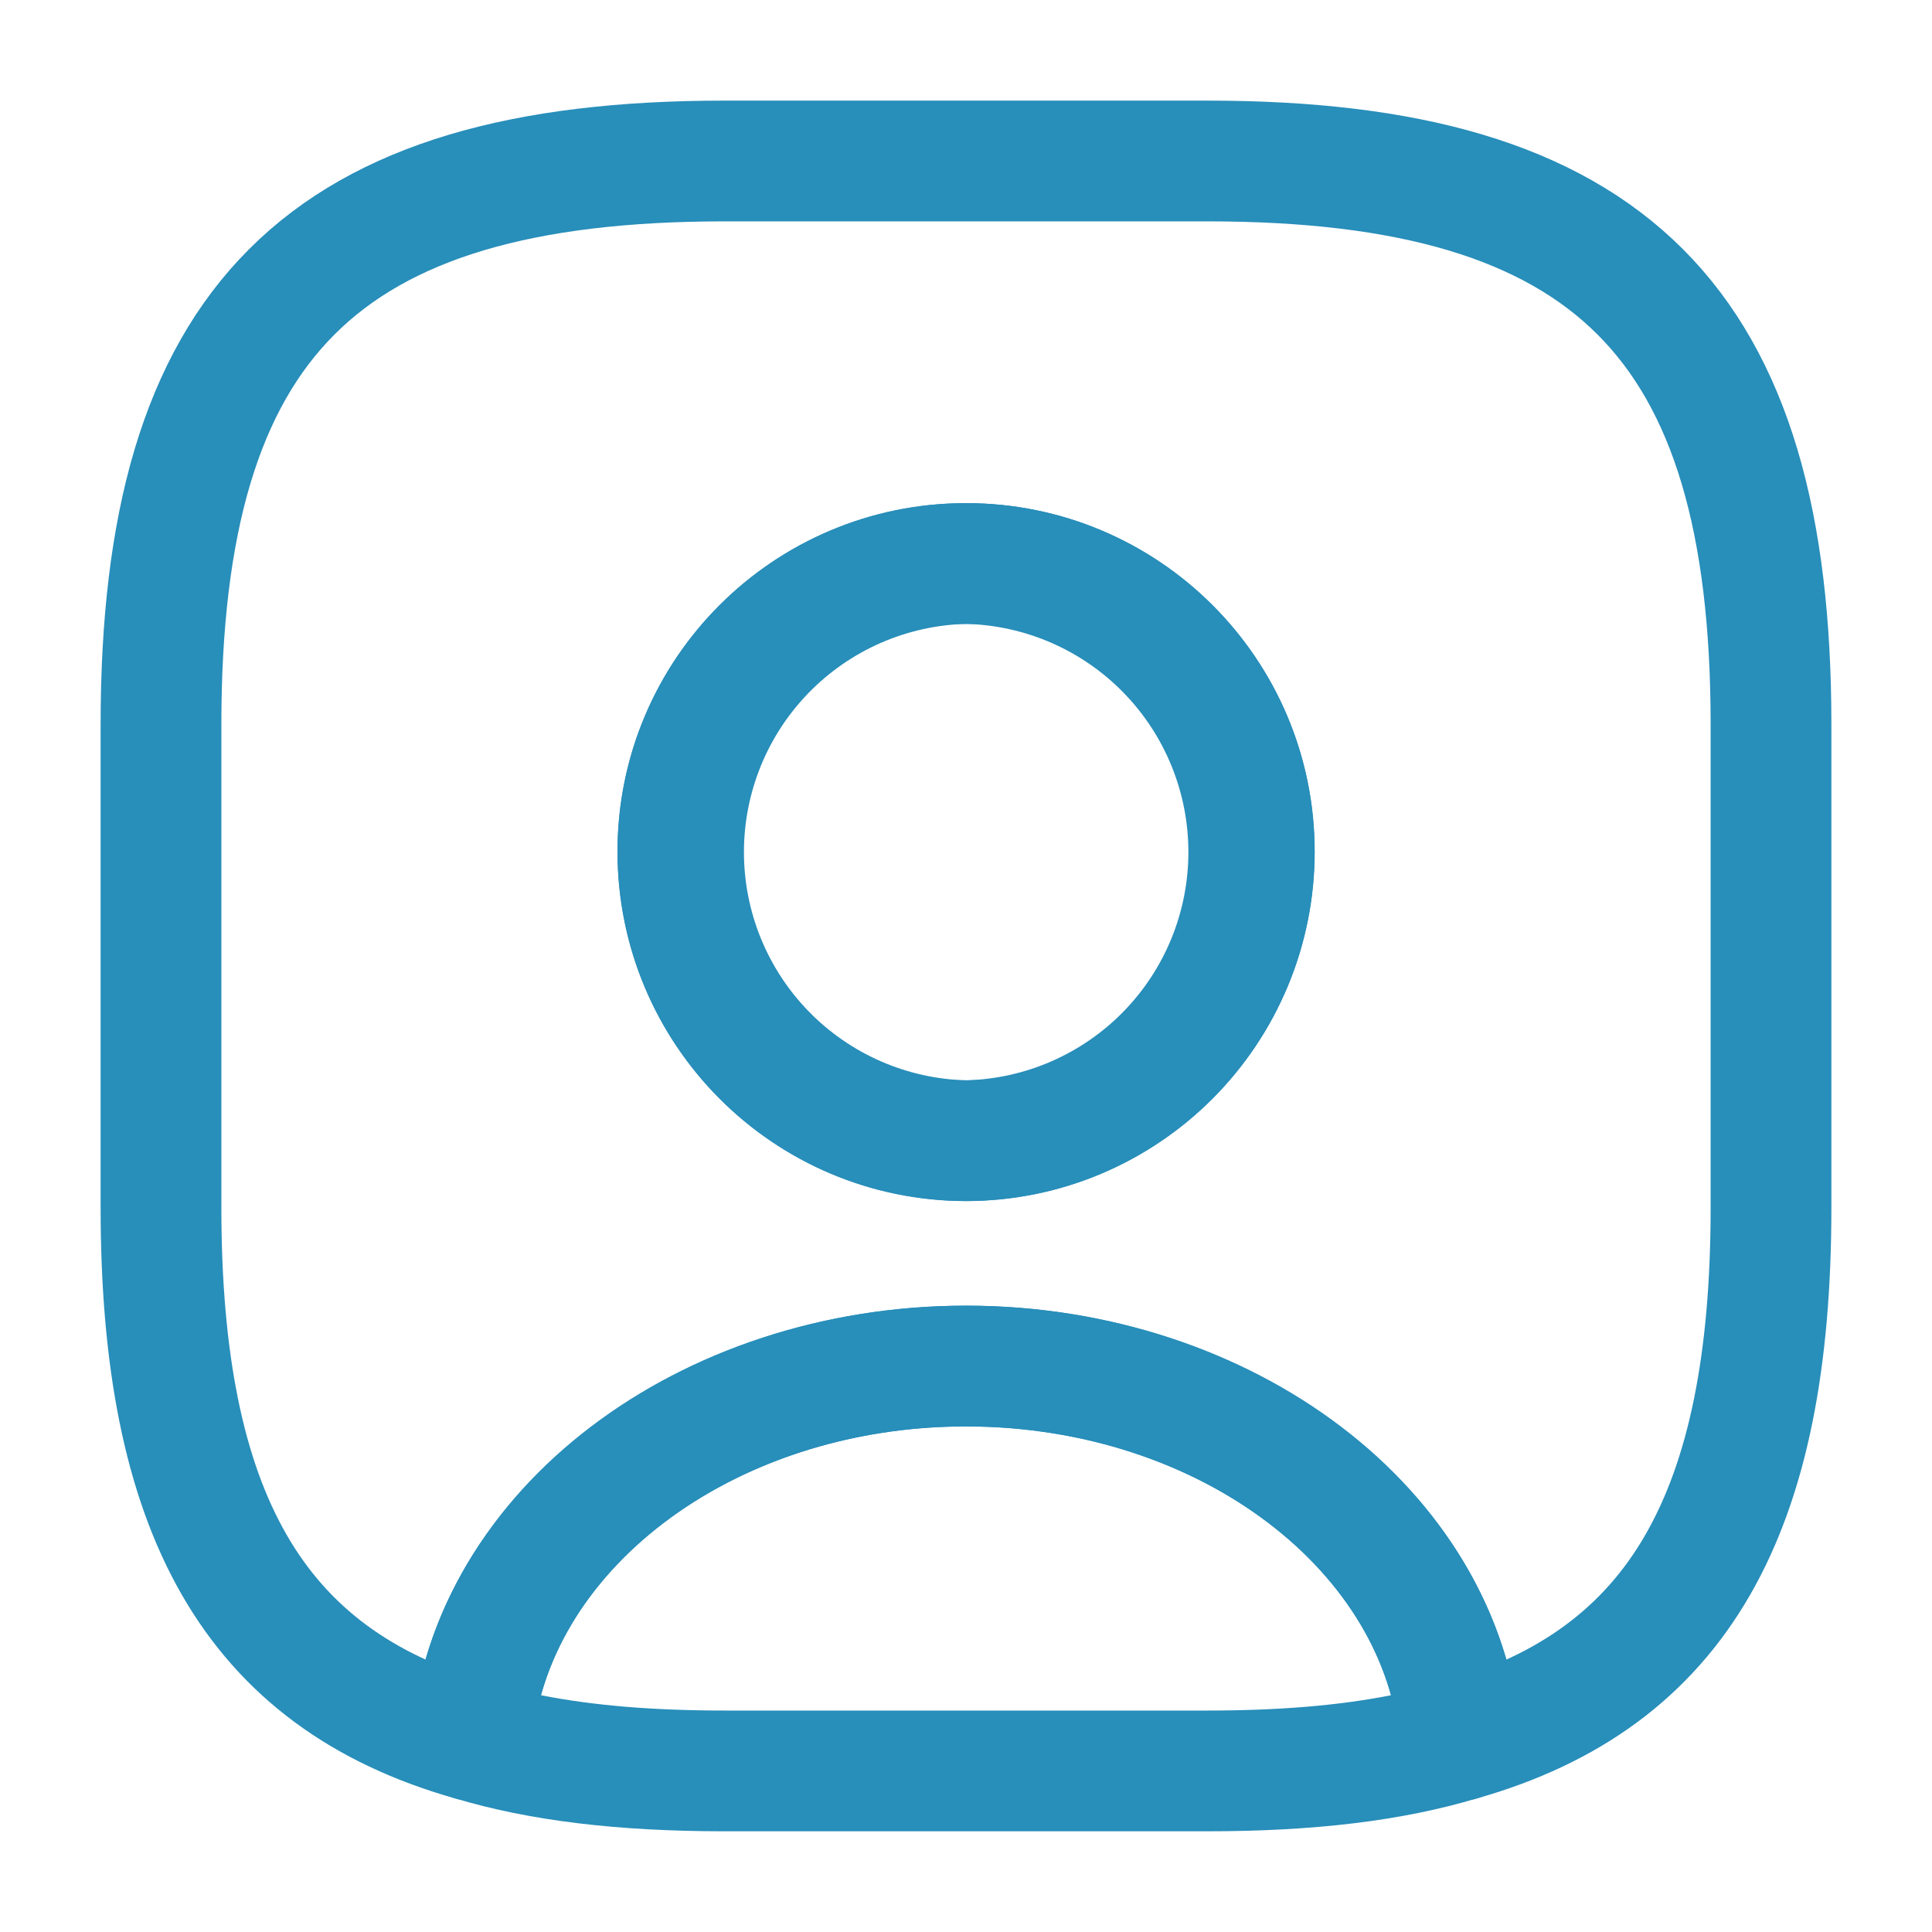 <svg xmlns="http://www.w3.org/2000/svg" width="350" height="350" viewBox="0 0 64 64" fill="none">
<path d="M40 60.664H24C20.48 60.664 17.547 60.317 15.067 59.571C14.628 59.436 14.248 59.157 13.986 58.78C13.725 58.403 13.599 57.949 13.627 57.491C14.293 49.517 22.373 43.251 32 43.251C41.627 43.251 49.68 49.491 50.373 57.491C50.453 58.451 49.867 59.304 48.933 59.571C46.453 60.317 43.52 60.664 40 60.664ZM17.92 56.157C19.68 56.504 21.68 56.664 24 56.664H40C42.32 56.664 44.32 56.504 46.08 56.157C44.667 51.037 38.827 47.251 32 47.251C25.173 47.251 19.333 51.037 17.92 56.157Z" fill="#288EBA"/>
<path d="M40 5.333H24C10.667 5.333 5.333 10.667 5.333 24V40C5.333 50.08 8.373 55.6 15.627 57.653C16.213 50.72 23.333 45.253 32 45.253C40.667 45.253 47.787 50.72 48.373 57.653C55.627 55.6 58.667 50.08 58.667 40V24C58.667 10.667 53.333 5.333 40 5.333ZM32 37.787C26.72 37.787 22.453 33.493 22.453 28.213C22.453 22.933 26.72 18.667 32 18.667C37.28 18.667 41.547 22.933 41.547 28.213C41.547 33.493 37.28 37.787 32 37.787Z" stroke="#288EBA" stroke-width="4" stroke-linecap="round" stroke-linejoin="round"/>
<path d="M32.005 39.787C28.941 39.78 26.004 38.557 23.839 36.388C21.674 34.218 20.459 31.278 20.459 28.213C20.459 21.84 25.632 16.667 32.005 16.667C38.379 16.667 43.552 21.84 43.552 28.213C43.552 31.278 42.336 34.218 40.172 36.388C38.007 38.557 35.07 39.78 32.005 39.787ZM32.005 20.667C30.035 20.719 28.163 21.538 26.788 22.951C25.413 24.363 24.644 26.256 24.644 28.227C24.644 30.198 25.413 32.091 26.788 33.503C28.163 34.915 30.035 35.734 32.005 35.787C33.976 35.734 35.848 34.915 37.223 33.503C38.598 32.091 39.367 30.198 39.367 28.227C39.367 26.256 38.598 24.363 37.223 22.951C35.848 21.538 33.976 20.719 32.005 20.667Z" fill="#288EBA"/>
</svg>